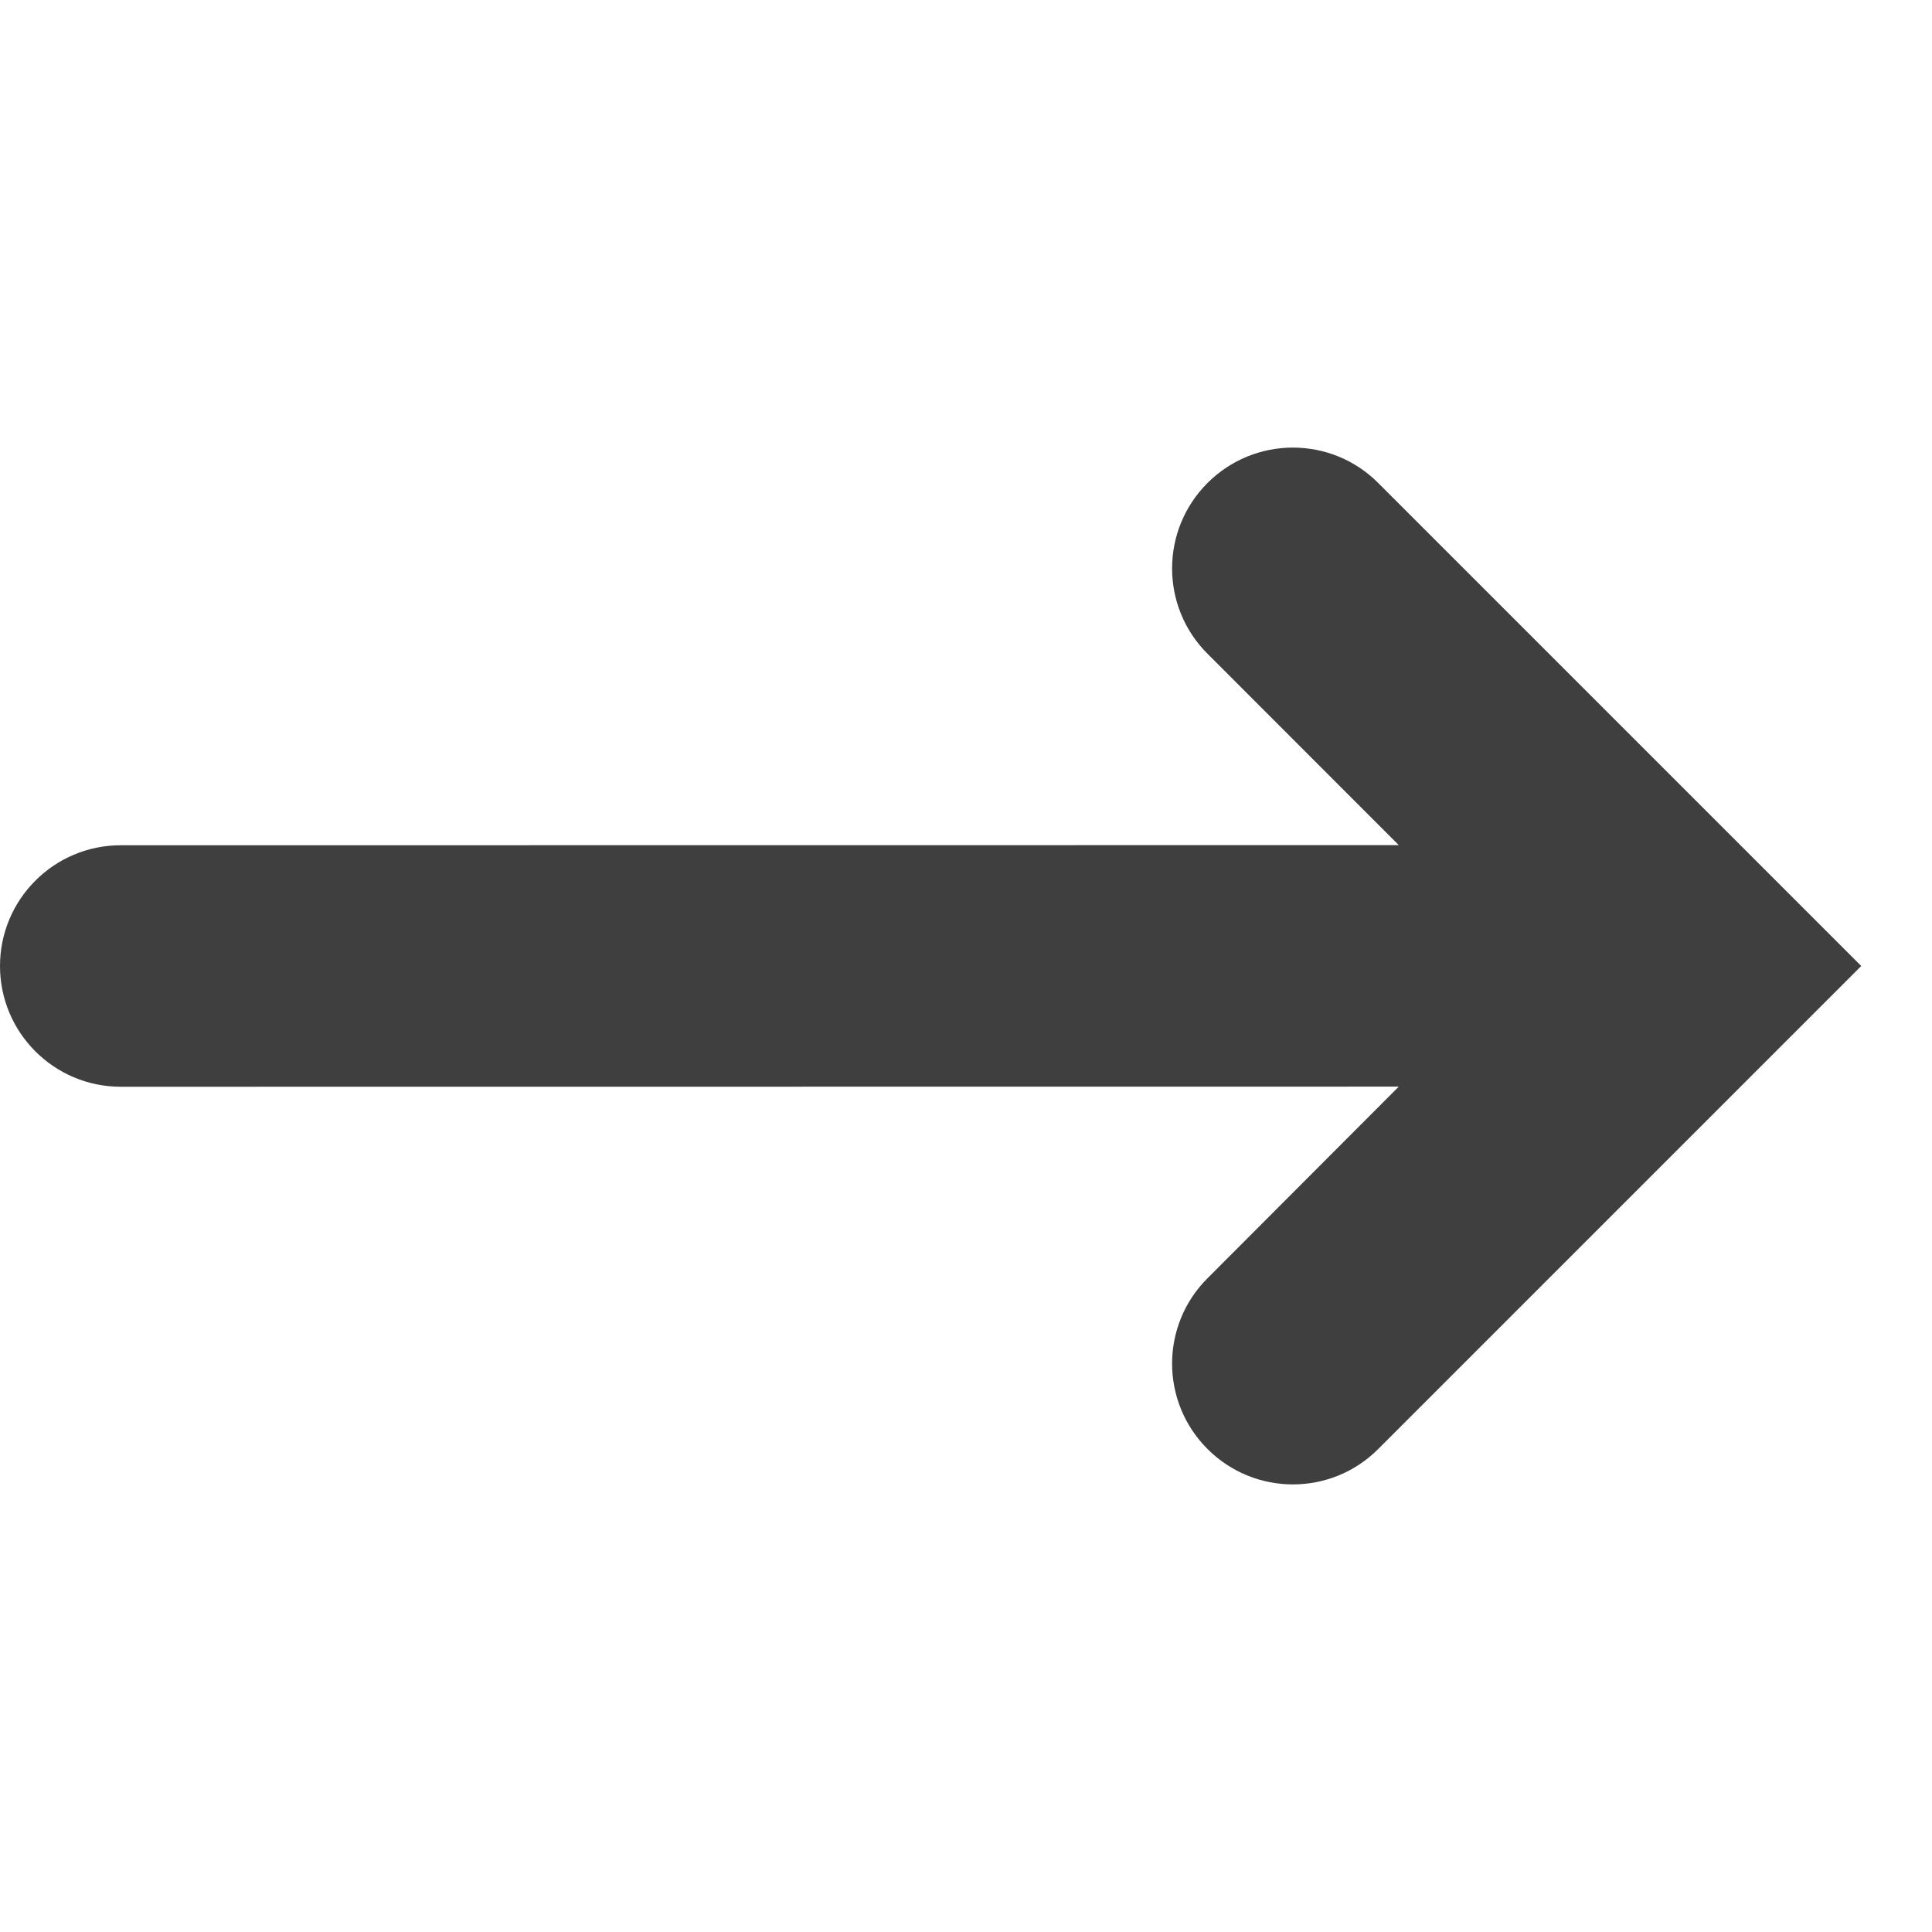 <?xml version="1.0" encoding="UTF-8"?>
<svg width="16px" height="16px" viewBox="0 0 16 16" version="1.1" xmlns="http://www.w3.org/2000/svg" xmlns:xlink="http://www.w3.org/1999/xlink">
    <title>next</title>
    <g id="页面-1" stroke="none" stroke-width="1" fill="none" fill-rule="evenodd">
        <g id="Project_Requests" transform="translate(-1198, -1815)">
            <g id="编组-4" transform="translate(340, 1809)">
                <g id="编组-10备份" transform="translate(616, 0)">
                    <g id="编组-9" transform="translate(236, 0)">
                        <g id="编组" transform="translate(6, 6)">
                            <rect id="矩形" x="0" y="0" width="16" height="16"></rect>
                            <path d="M11.414,4 L15.414,8 L11.414,12 C11.024,12.391 10.391,12.391 10,12 C9.609,11.609 9.609,10.976 10,10.586 L11.584,8.999 L1,9 C0.448,9 1.76747506e-13,8.552 1.76747506e-13,8 C1.76747506e-13,7.448 0.448,7 1,7 L11.584,6.999 L10,5.414 C9.609,5.024 9.609,4.391 10,4 C10.391,3.609 11.024,3.609 11.414,4 Z" id="路径" fill="#3F3F3F"></path>
                        </g>
                    </g>
                </g>
            </g>
        </g>
    </g>
</svg>